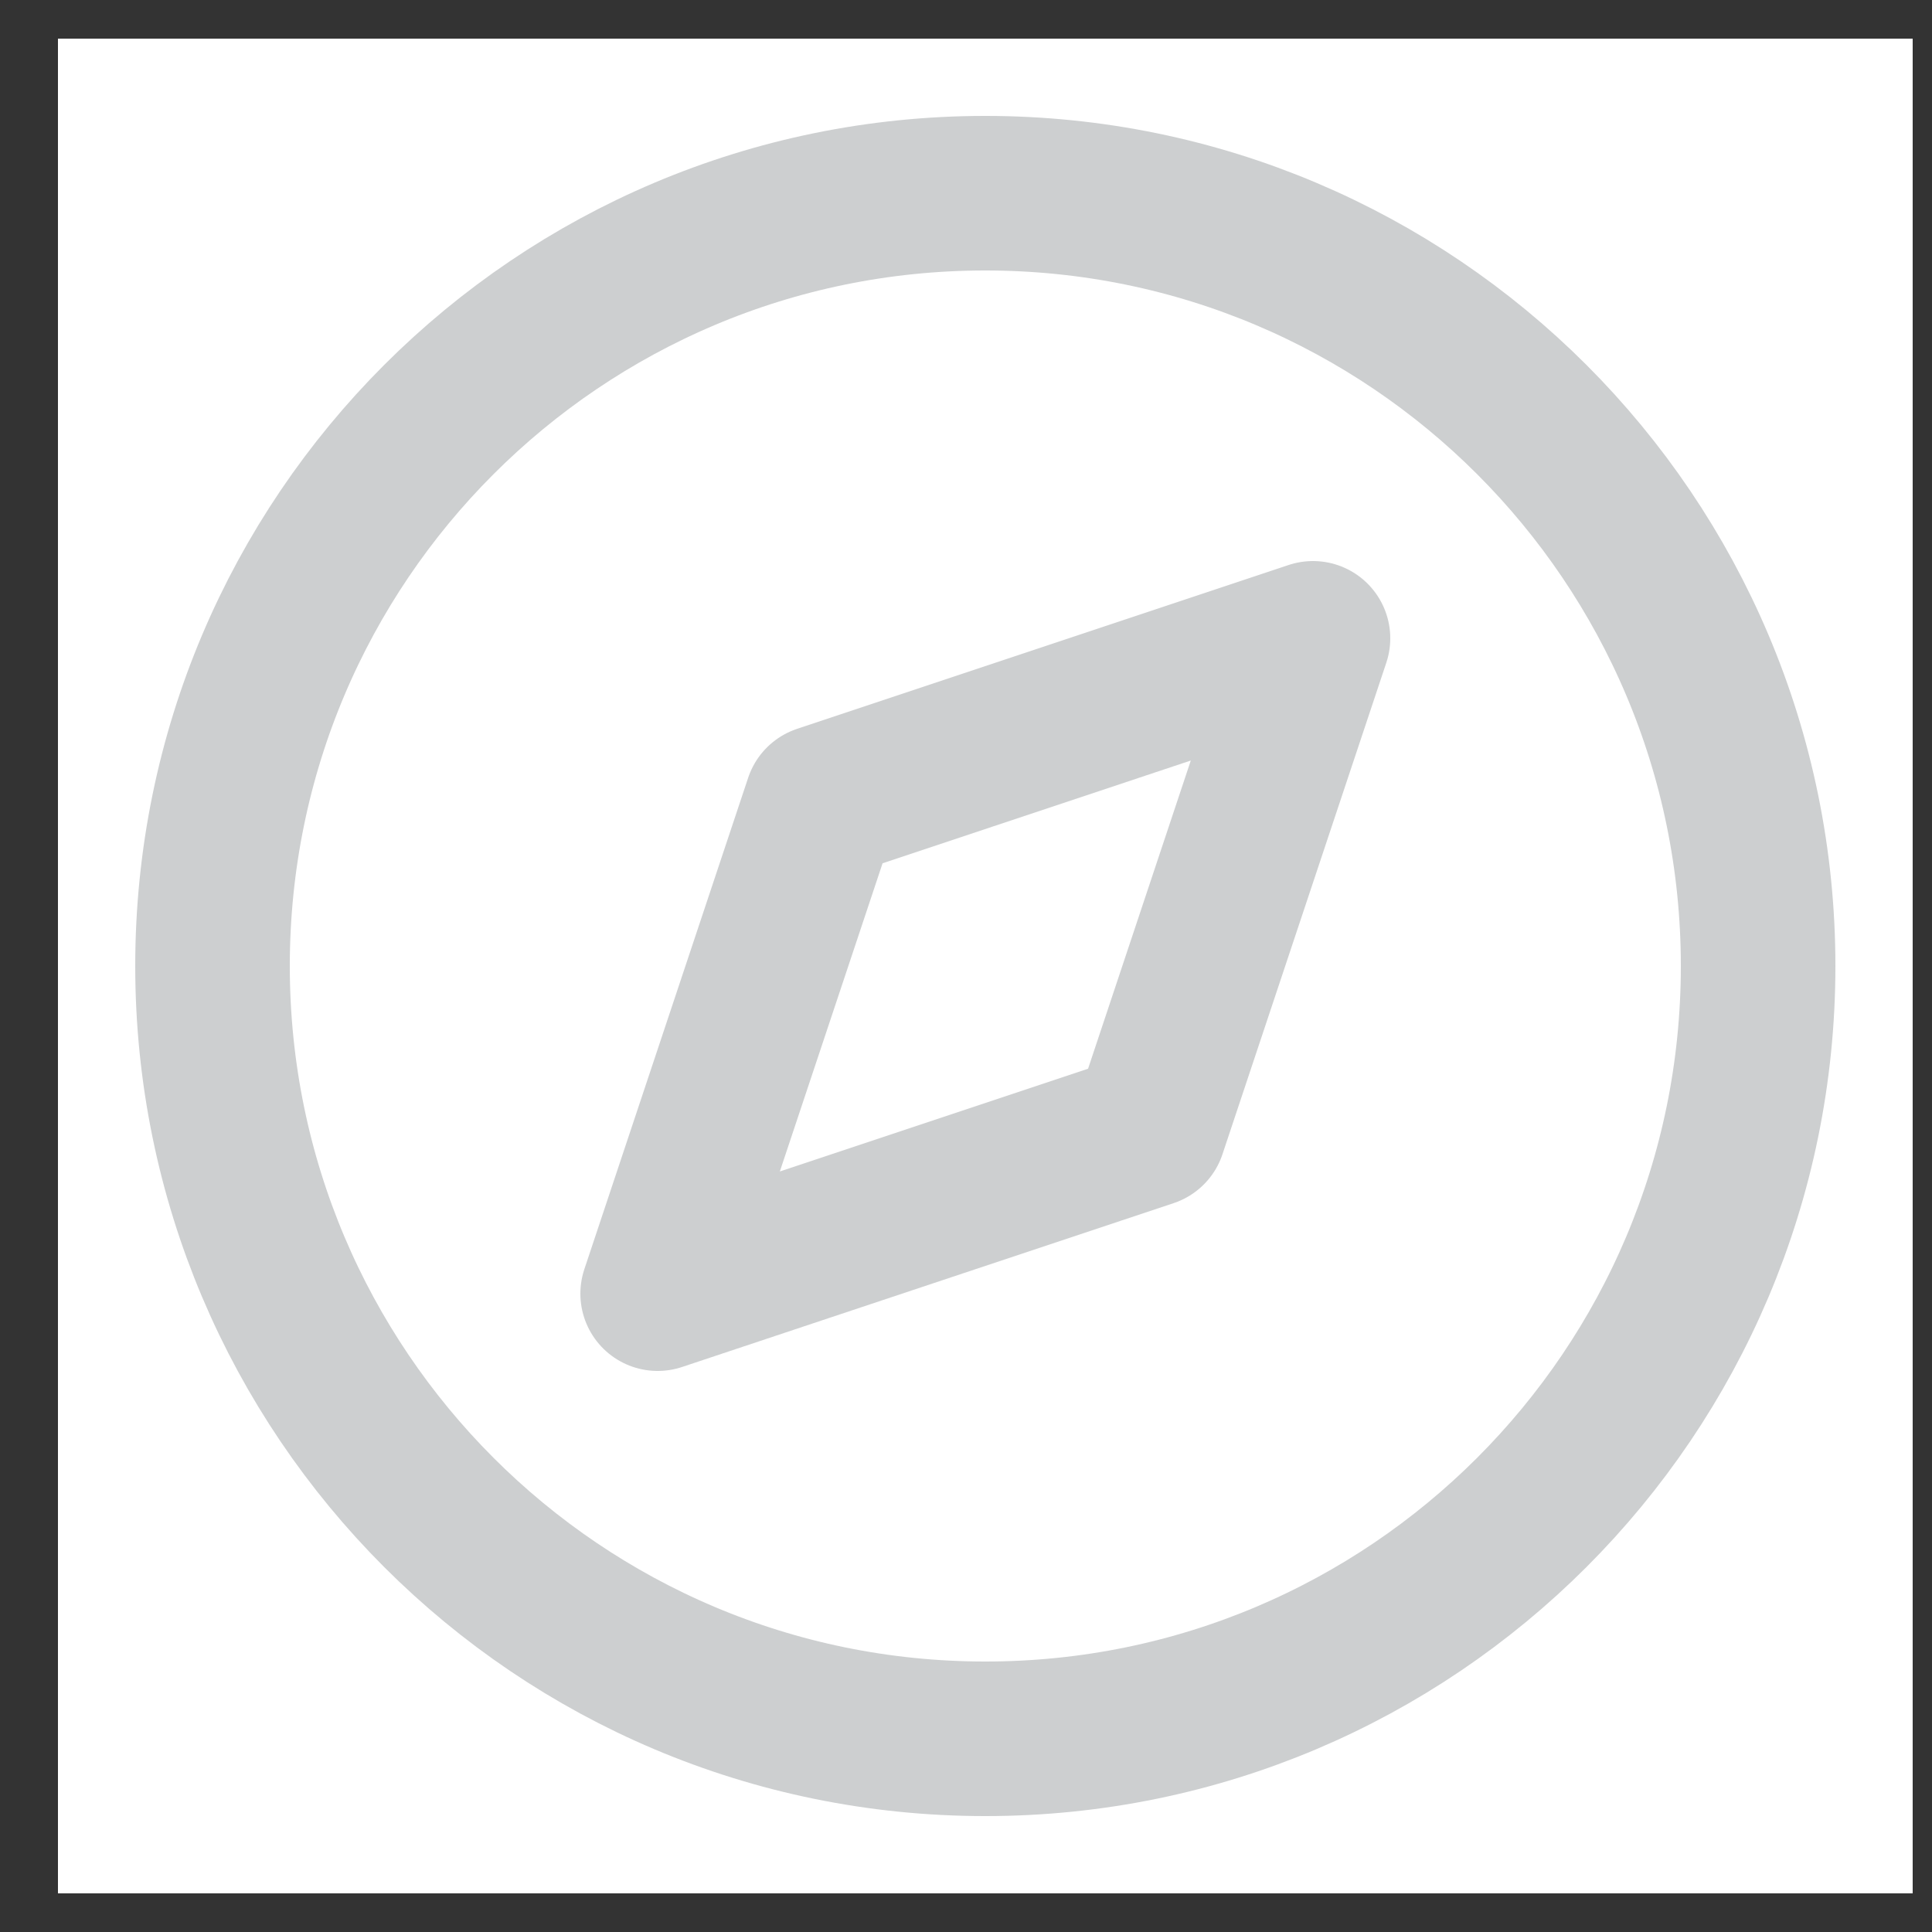 <svg width="25" height="25" viewBox="0 0 25 25" fill="none" xmlns="http://www.w3.org/2000/svg">
<rect x="0" y="0" width="25" height="25" fill="#333333" stroke="none"/>
<rect width="24" height="24" transform="translate(0.75 0.5)" fill="white"/>
<path d="M12.75 22.5C18.273 22.5 22.75 18.023 22.75 12.5C22.75 6.977 18.273 2.5 12.75 2.5C7.227 2.5 2.75 6.977 2.75 12.5C2.75 18.023 7.227 22.5 12.75 22.5Z" stroke="#CDCFD0" stroke-width="2" stroke-linecap="round" stroke-linejoin="round"/>
<path d="M16.99 8.26L14.87 14.62L8.51 16.74L10.63 10.38L16.99 8.26Z" stroke="#CDCFD0" stroke-width="2" stroke-linecap="round" stroke-linejoin="round"/>
</svg>
